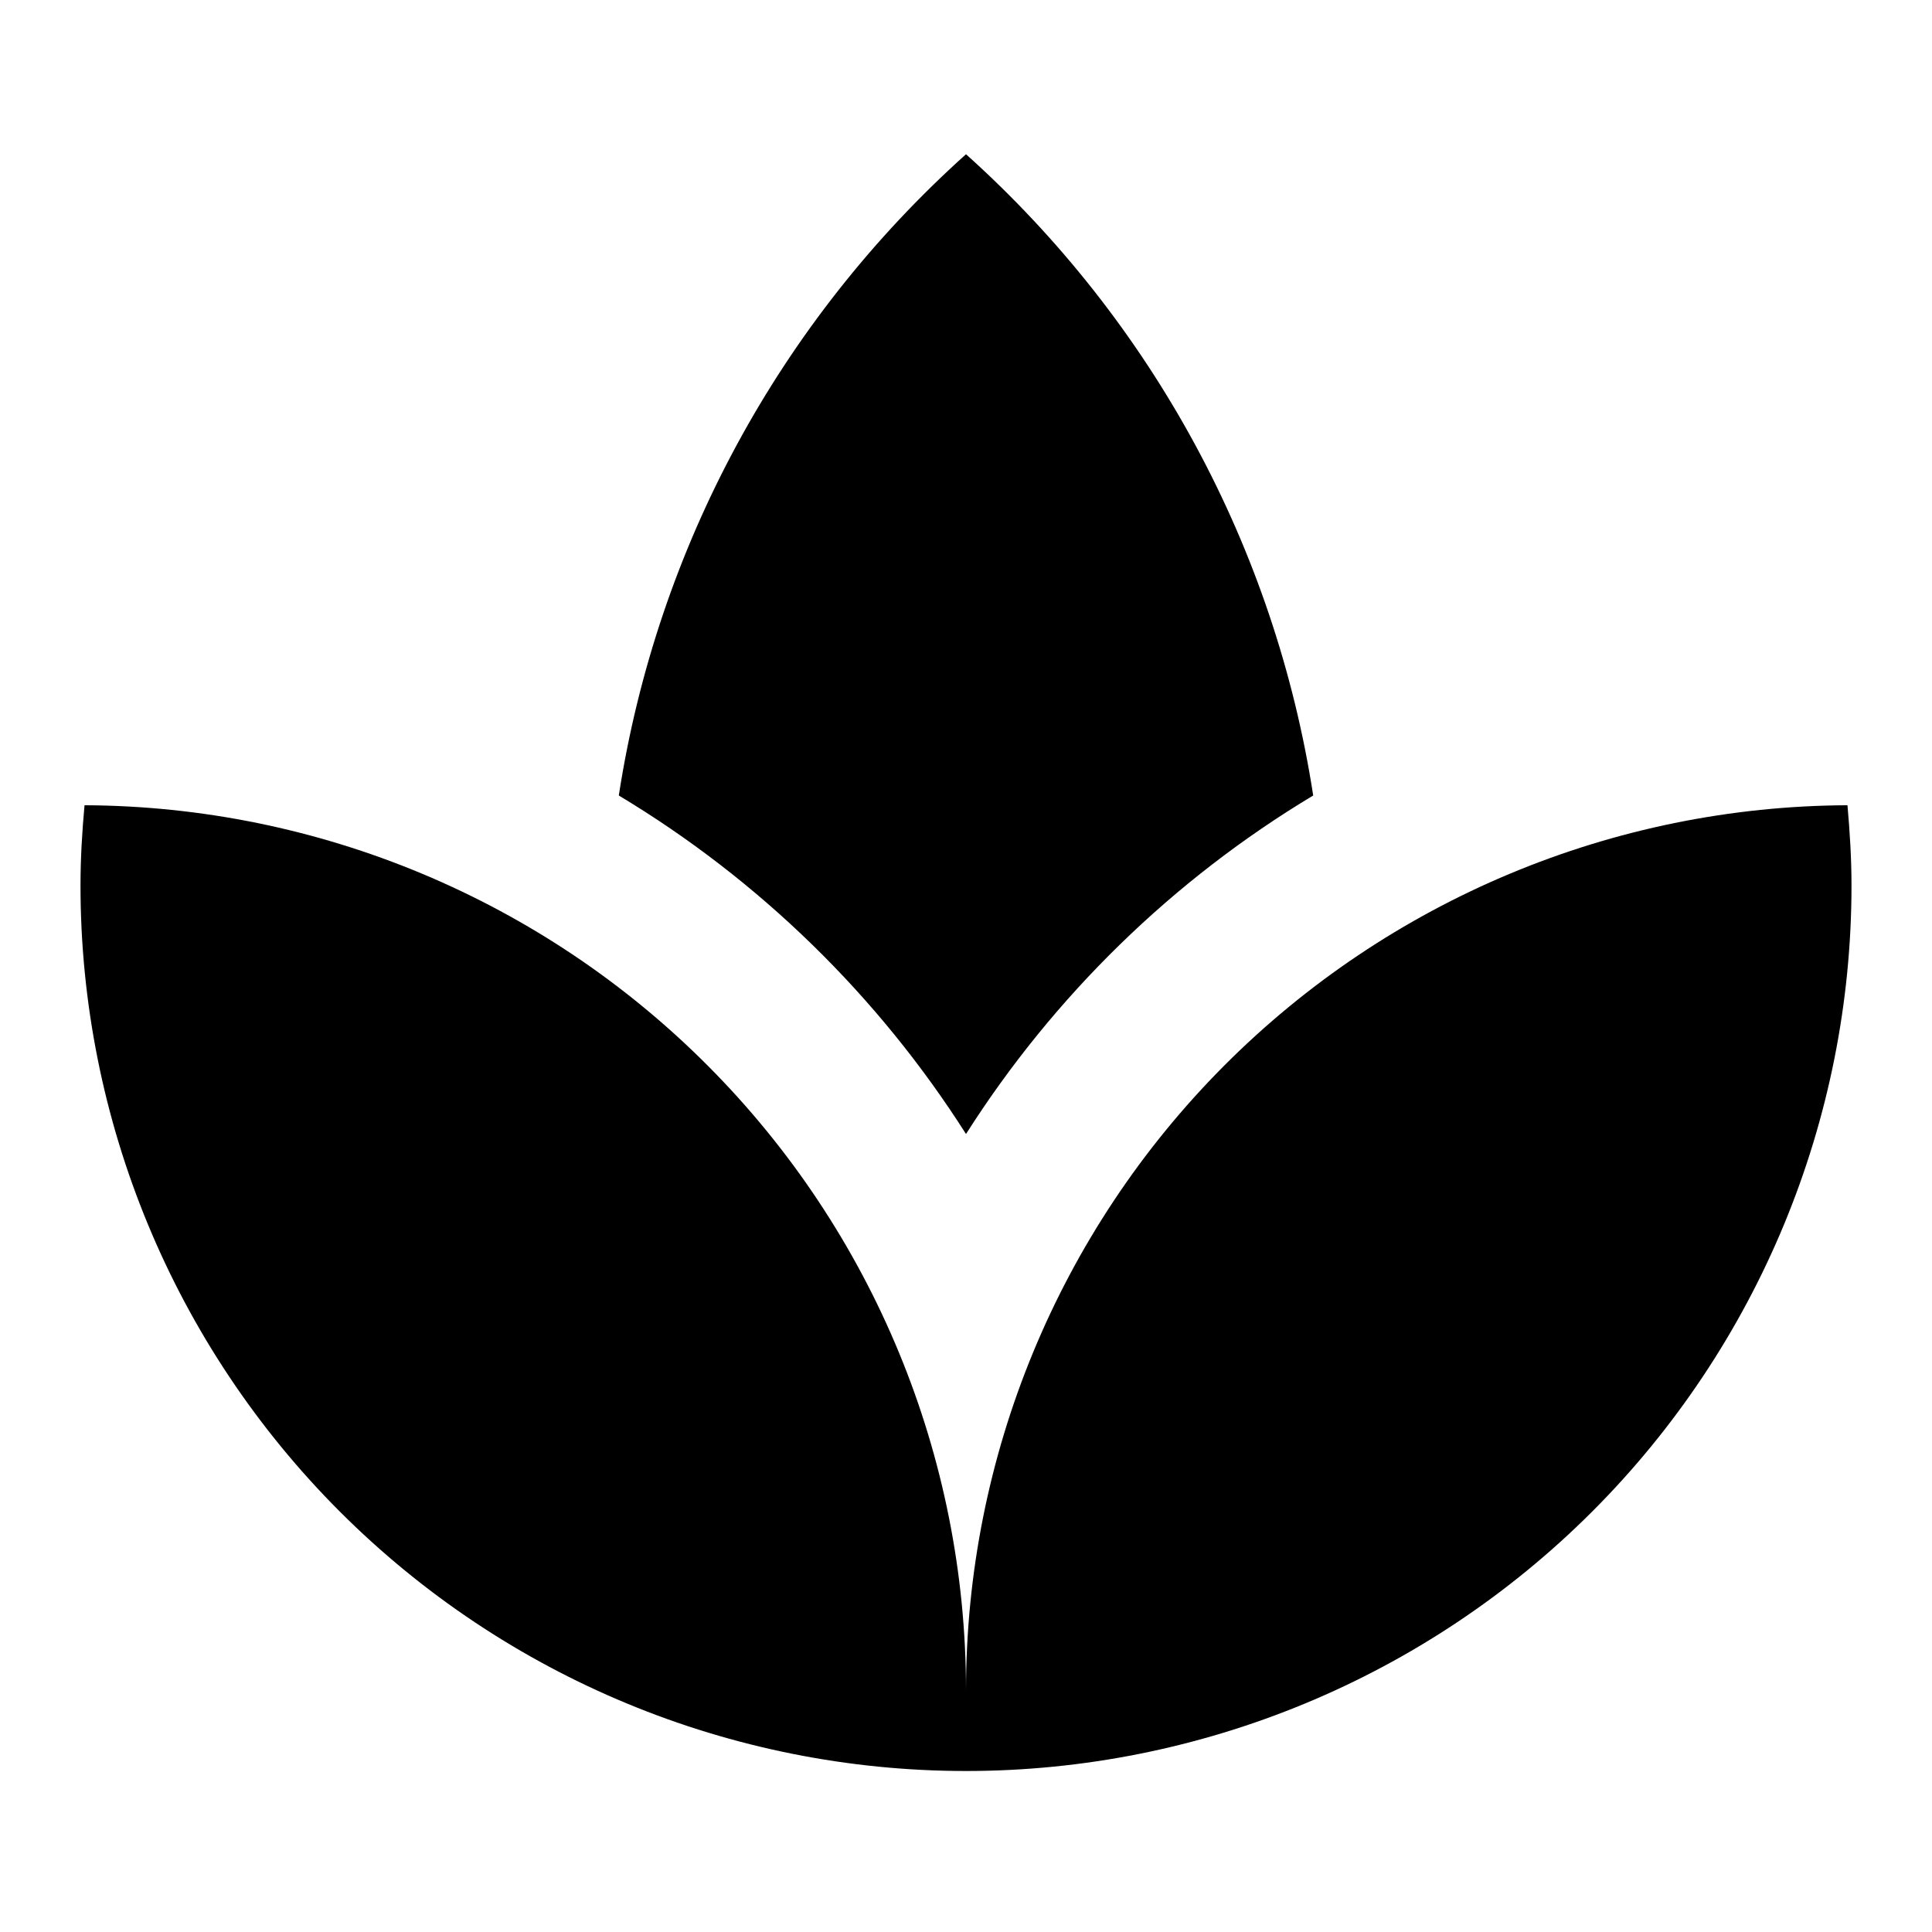 <svg width="24" height="24" viewBox="0 0 24 24" fill="none" xmlns="http://www.w3.org/2000/svg">
<path d="M22.95 10.003C20.042 10.015 17.257 11.18 15.204 13.241C13.152 15.302 12 18.091 12 21C12 18.091 10.848 15.302 8.795 13.241C6.743 11.18 3.958 10.015 1.05 10.003C1.02 10.332 1 10.663 1 11C1 13.917 2.159 16.715 4.222 18.778C6.285 20.841 9.083 22 12 22C14.917 22 17.715 20.841 19.778 18.778C21.841 16.715 23 13.917 23 11C23 10.663 22.979 10.332 22.95 10.003ZM12 14.087C13.092 12.37 14.568 10.93 16.313 9.882C15.839 6.808 14.315 3.993 12 1.916C9.685 3.993 8.161 6.808 7.687 9.882C9.432 10.93 10.908 12.37 12 14.087Z" fill="black"/>
</svg>
